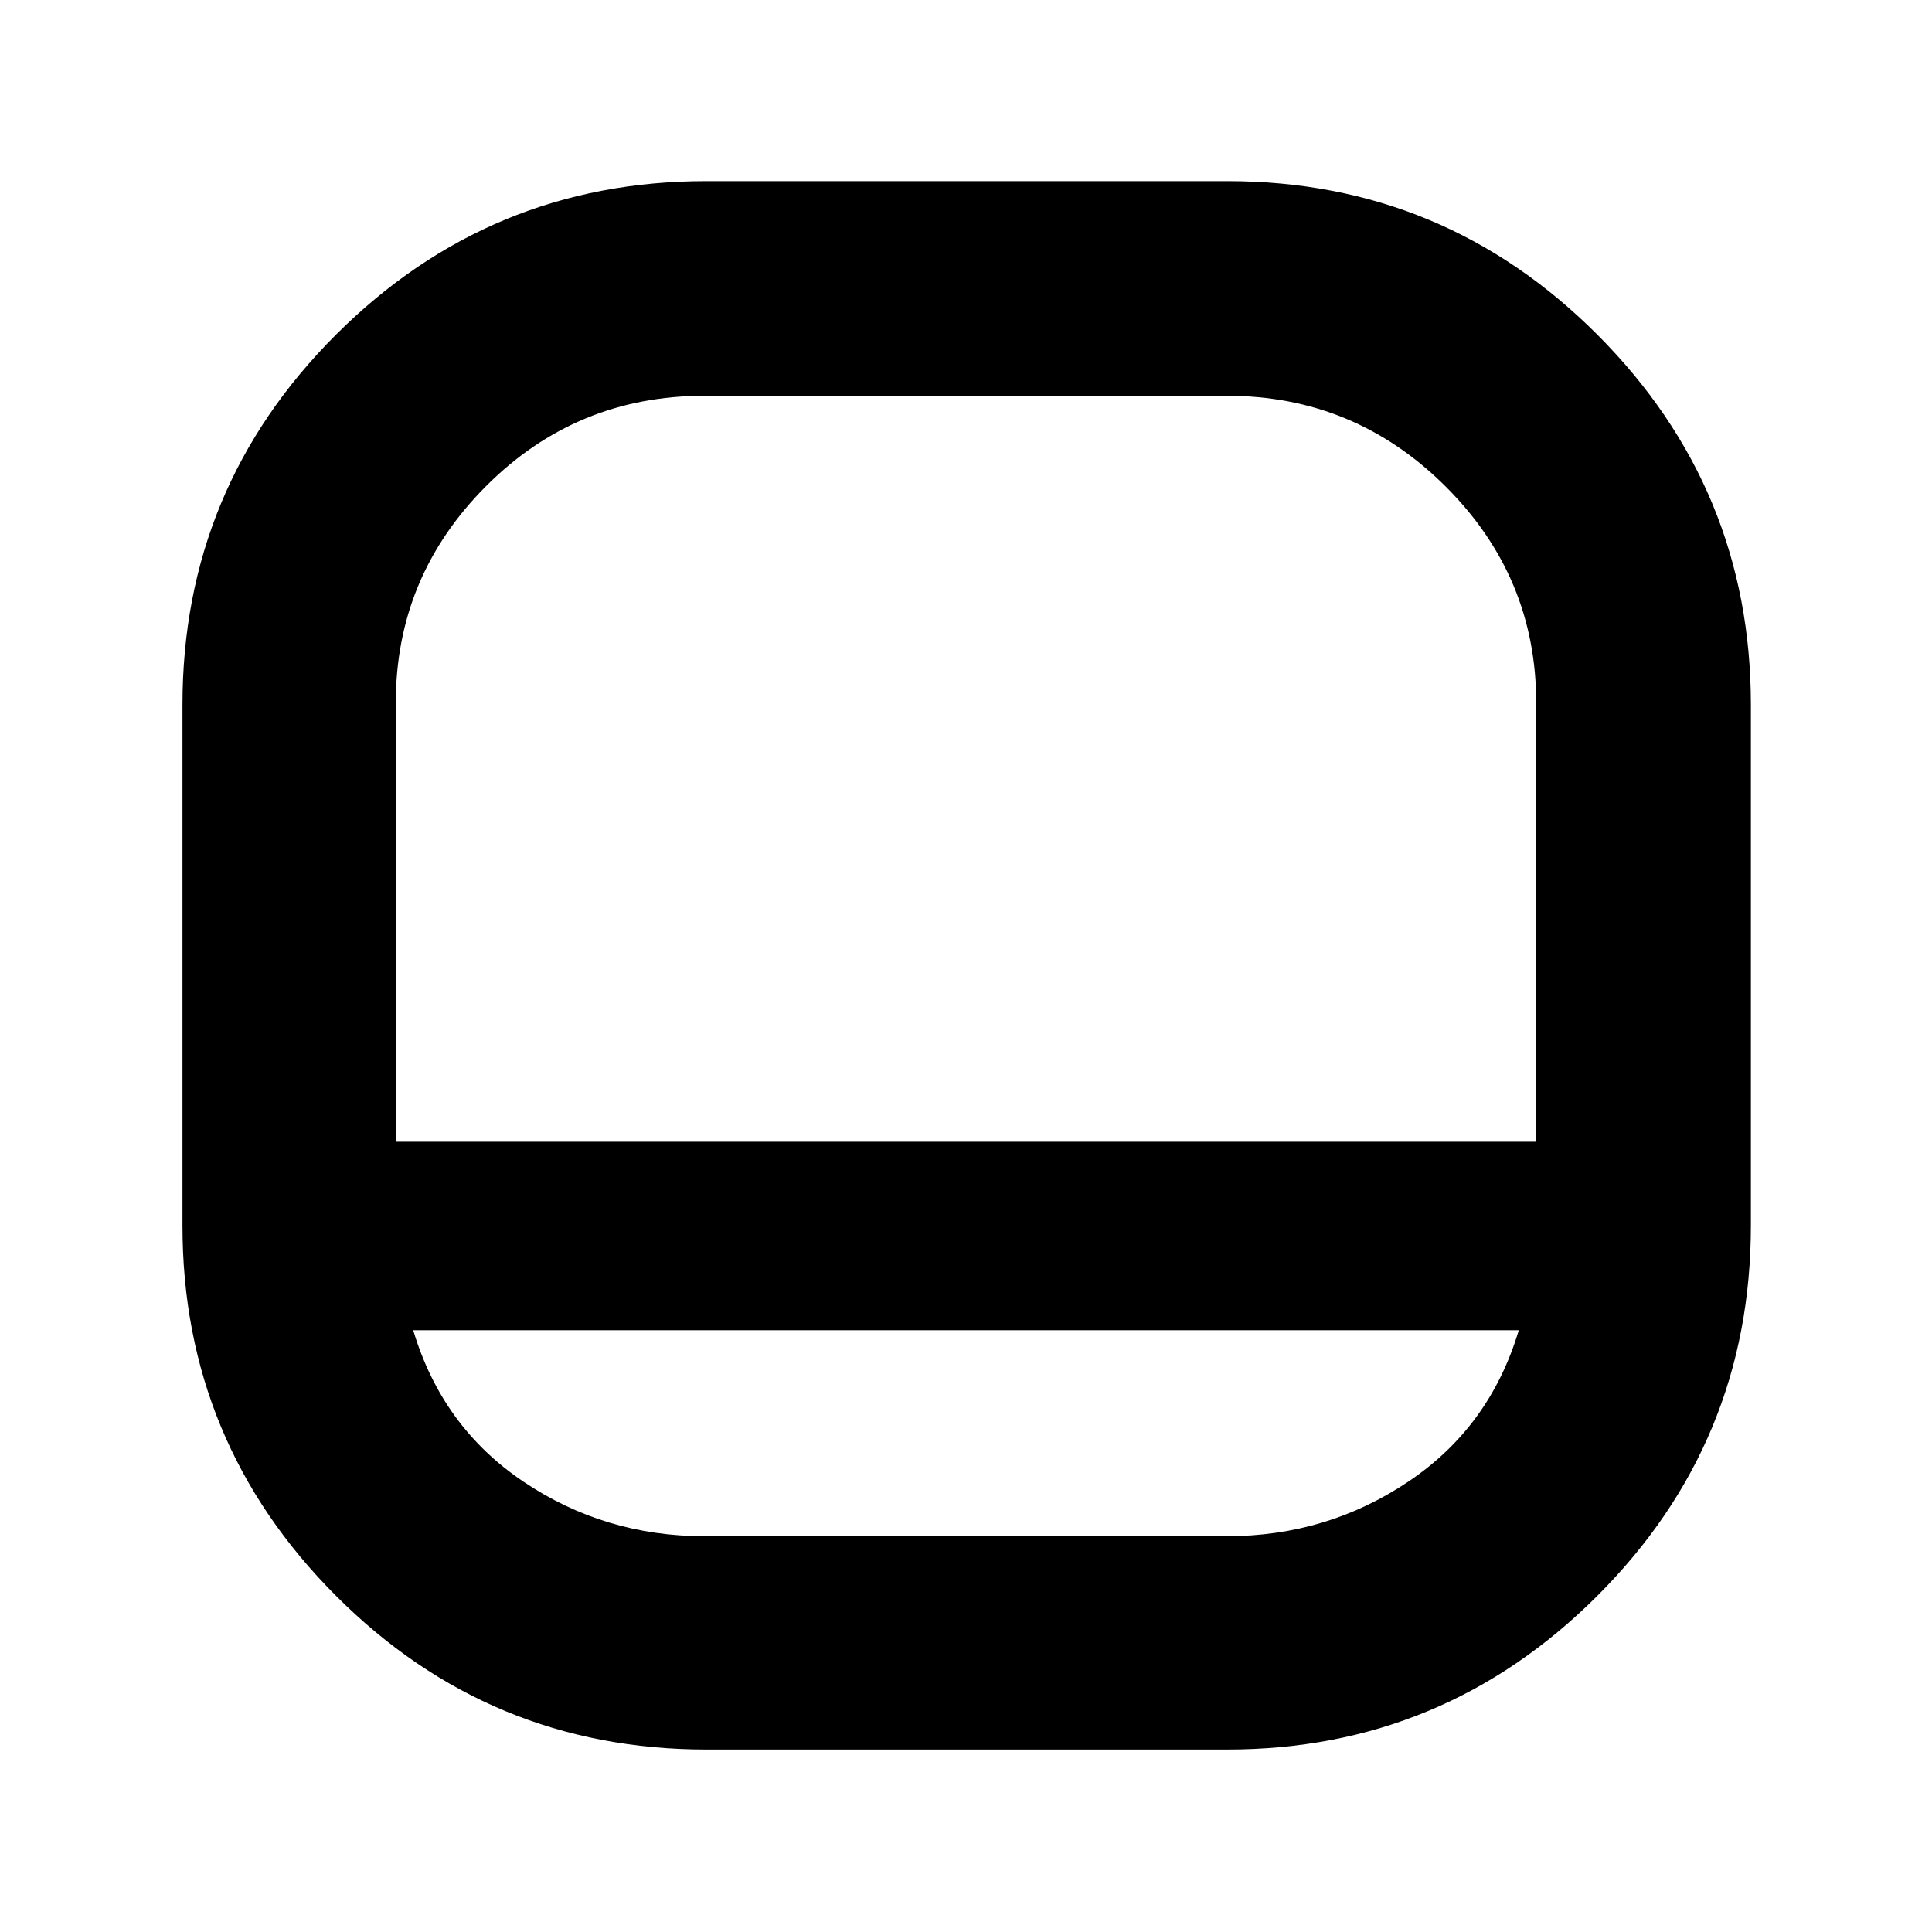 <svg xmlns="http://www.w3.org/2000/svg" height="40" viewBox="0 -960 960 960" width="40"><path d="M351.06-90.67q-107.81 0-184.1-76.37-76.29-76.38-76.29-183.89v-258.91q0-107.74 76.37-183.95Q243.42-870 350.93-870h258.91q107.74 0 183.95 76.38Q870-717.23 870-609.79v258.73q0 107.81-76.38 184.1-76.39 76.29-183.83 76.29H351.06Zm-154.39-302h566.66v-218.14q0-62.7-45.16-107.61-45.17-44.91-108.5-44.91H350q-63.67 0-108.5 44.91t-44.83 107.61v218.14Zm8.66 93.67q14.34 48 54.68 75.17 40.35 27.16 89.99 27.16h259.67q49.69 0 90.18-27.16Q740.33-251 754.67-299H205.33ZM480-392.67Z"/></svg>